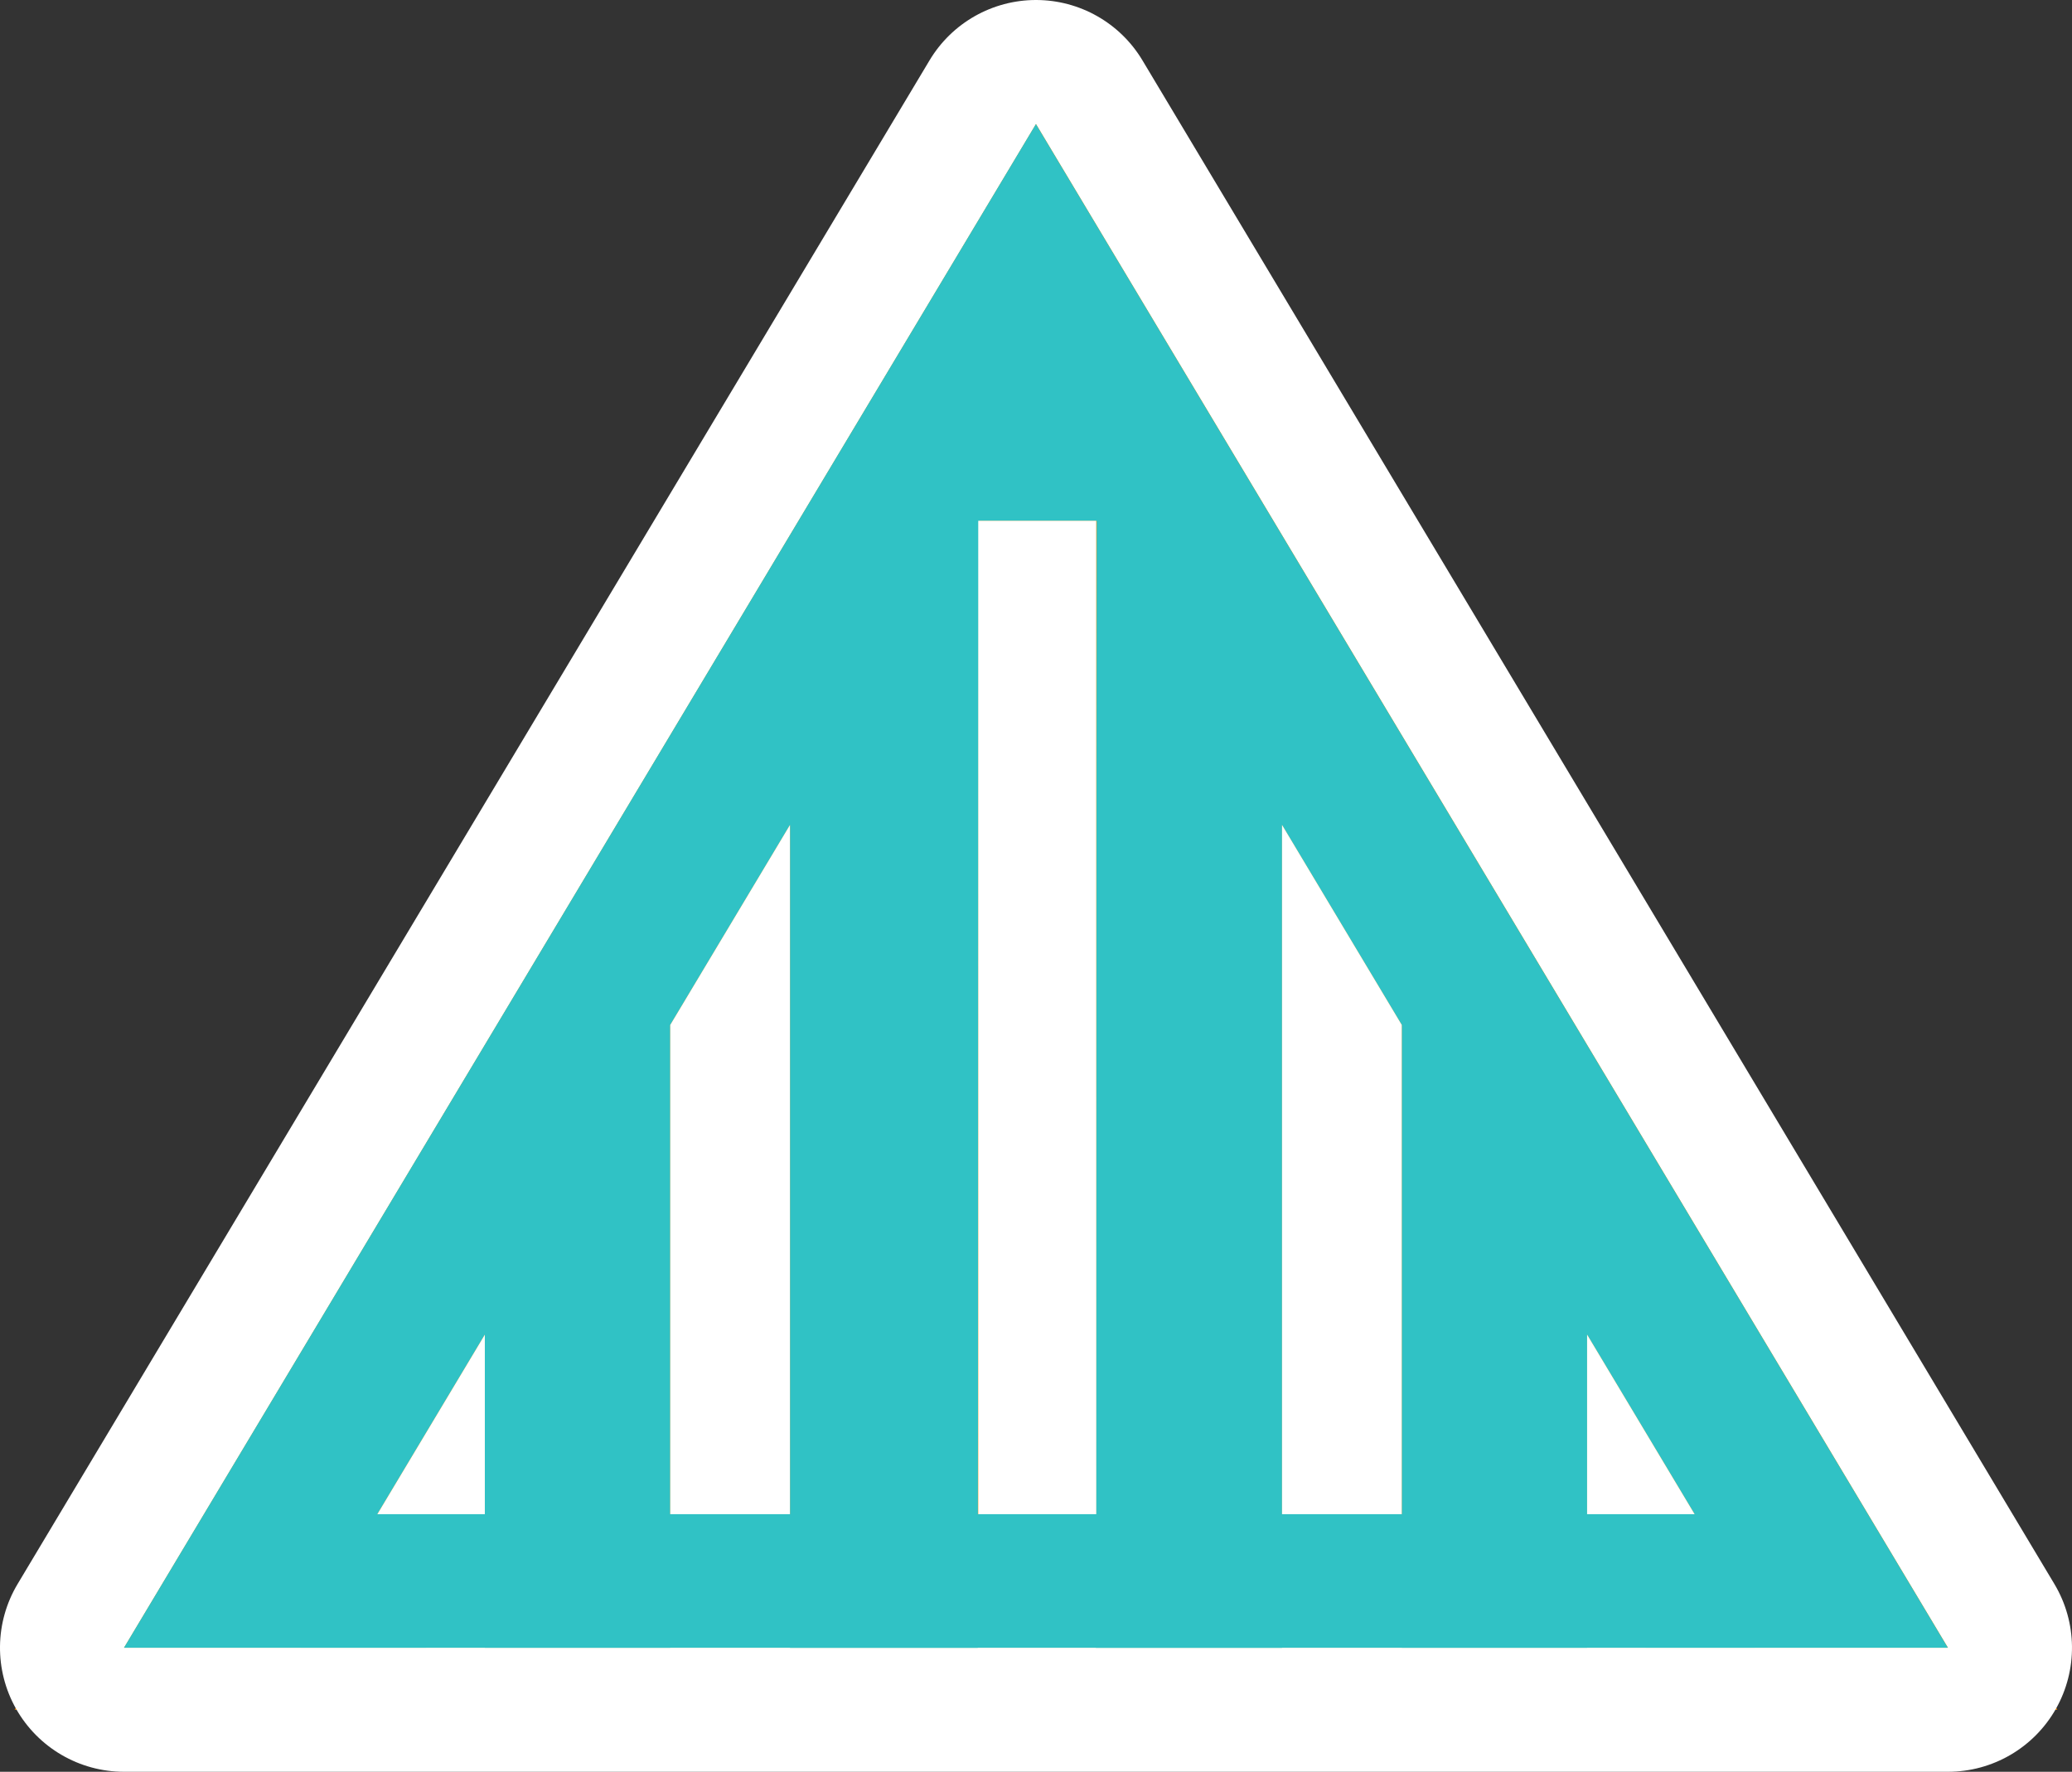 <svg xmlns="http://www.w3.org/2000/svg" width="167.018" height="142.816" viewBox="0 0 167.018 142.816">
  <rect x="0" y="0" width="167.018" height="142.816" fill="#333333" stroke="none"/>
  <defs>
    <style>
      .cls-1 {
        fill: #fb8c00;
        stroke-linejoin: round;
      }

      .cls-2 {
        fill: #30c2c5;
      }

      .cls-3, .cls-5 {
        fill: #fff;
      }

      .cls-4, .cls-5 {
        stroke: none;
      }
    </style>
  </defs>
  <g id="组_4608" data-name="组 4608" transform="translate(-1489.419 -1567.936)">
    <g id="路径_12234" data-name="路径 12234" class="cls-1">
      <path class="cls-4" d="M 1655.257 1705.752 L 1646.437 1705.752 L 1630.847 1705.752 L 1622.081 1705.752 L 1617.351 1705.752 L 1602.409 1705.752 L 1592.761 1705.752 L 1577.747 1705.752 L 1568.234 1705.752 L 1553.095 1705.752 L 1543.446 1705.752 L 1528.505 1705.752 L 1523.774 1705.752 L 1513.653 1705.752 L 1499.419 1705.752 L 1490.599 1705.752 L 1495.128 1698.184 L 1568.637 1575.368 L 1572.928 1568.2 L 1577.218 1575.368 L 1650.727 1698.184 L 1655.257 1705.752 Z"/>
      <path class="cls-5" d="M 1572.928 1577.936 L 1499.419 1700.752 L 1513.653 1700.752 L 1523.774 1700.752 L 1528.505 1700.752 L 1543.446 1700.752 L 1553.095 1700.752 L 1568.234 1700.752 L 1577.747 1700.752 L 1592.761 1700.752 L 1602.409 1700.752 L 1617.351 1700.752 L 1622.081 1700.752 L 1630.847 1700.752 L 1646.437 1700.752 L 1572.928 1577.936 M 1572.928 1567.936 C 1576.444 1567.936 1579.702 1569.783 1581.508 1572.8 L 1655.017 1695.616 C 1656.866 1698.706 1656.912 1702.551 1655.136 1705.684 C 1653.36 1708.816 1650.038 1710.752 1646.437 1710.752 L 1630.847 1710.752 L 1622.081 1710.752 L 1617.351 1710.752 L 1602.409 1710.752 L 1592.761 1710.752 L 1577.747 1710.752 L 1568.234 1710.752 L 1553.095 1710.752 L 1543.446 1710.752 L 1528.505 1710.752 L 1523.774 1710.752 L 1513.653 1710.752 L 1499.419 1710.752 C 1495.818 1710.752 1492.495 1708.816 1490.719 1705.684 C 1488.944 1702.551 1488.989 1698.706 1490.838 1695.616 L 1564.347 1572.8 C 1566.153 1569.783 1569.411 1567.936 1572.928 1567.936 Z"/>
    </g>
    <path id="路径_12235" data-name="路径 12235" class="cls-2" d="M1627,1692.535v-.9l-9.649-16.112v25.233h-14.941v-50.2l-9.648-16.112v66.316h-15.014l.073-90.836h-9.508l-.078,90.836h-15.139v-66.316l-9.649,16.112v50.2H1528.5v-25.233l-9.649,16.112v.9l4.918,8.217h-24.356l73.509-122.816,73.509,122.816h-24.356Z"/>
    <path id="路径_12236" data-name="路径 12236" class="cls-3" d="M1627,1691.631v.9l-4.918,8.217h-4.731v-25.233Z"/>
    <path id="路径_12237" data-name="路径 12237" class="cls-3" d="M1602.409,1650.547v50.2h-9.648v-66.316Z"/>
    <rect id="矩形_2123" data-name="矩形 2123" class="cls-3" width="9.511" height="90.836" transform="translate(1568.273 1609.916)"/>
    <path id="路径_12238" data-name="路径 12238" class="cls-3" d="M1553.095,1634.436v66.316h-9.649v-50.2Z"/>
    <path id="路径_12239" data-name="路径 12239" class="cls-3" d="M1528.5,1675.519v25.233h-4.731l-4.918-8.217v-.9Z"/>
    <rect id="矩形_2124" data-name="矩形 2124" class="cls-2" width="117.194" height="10.765" transform="translate(1513.653 1689.987)"/>
  </g>
</svg>
